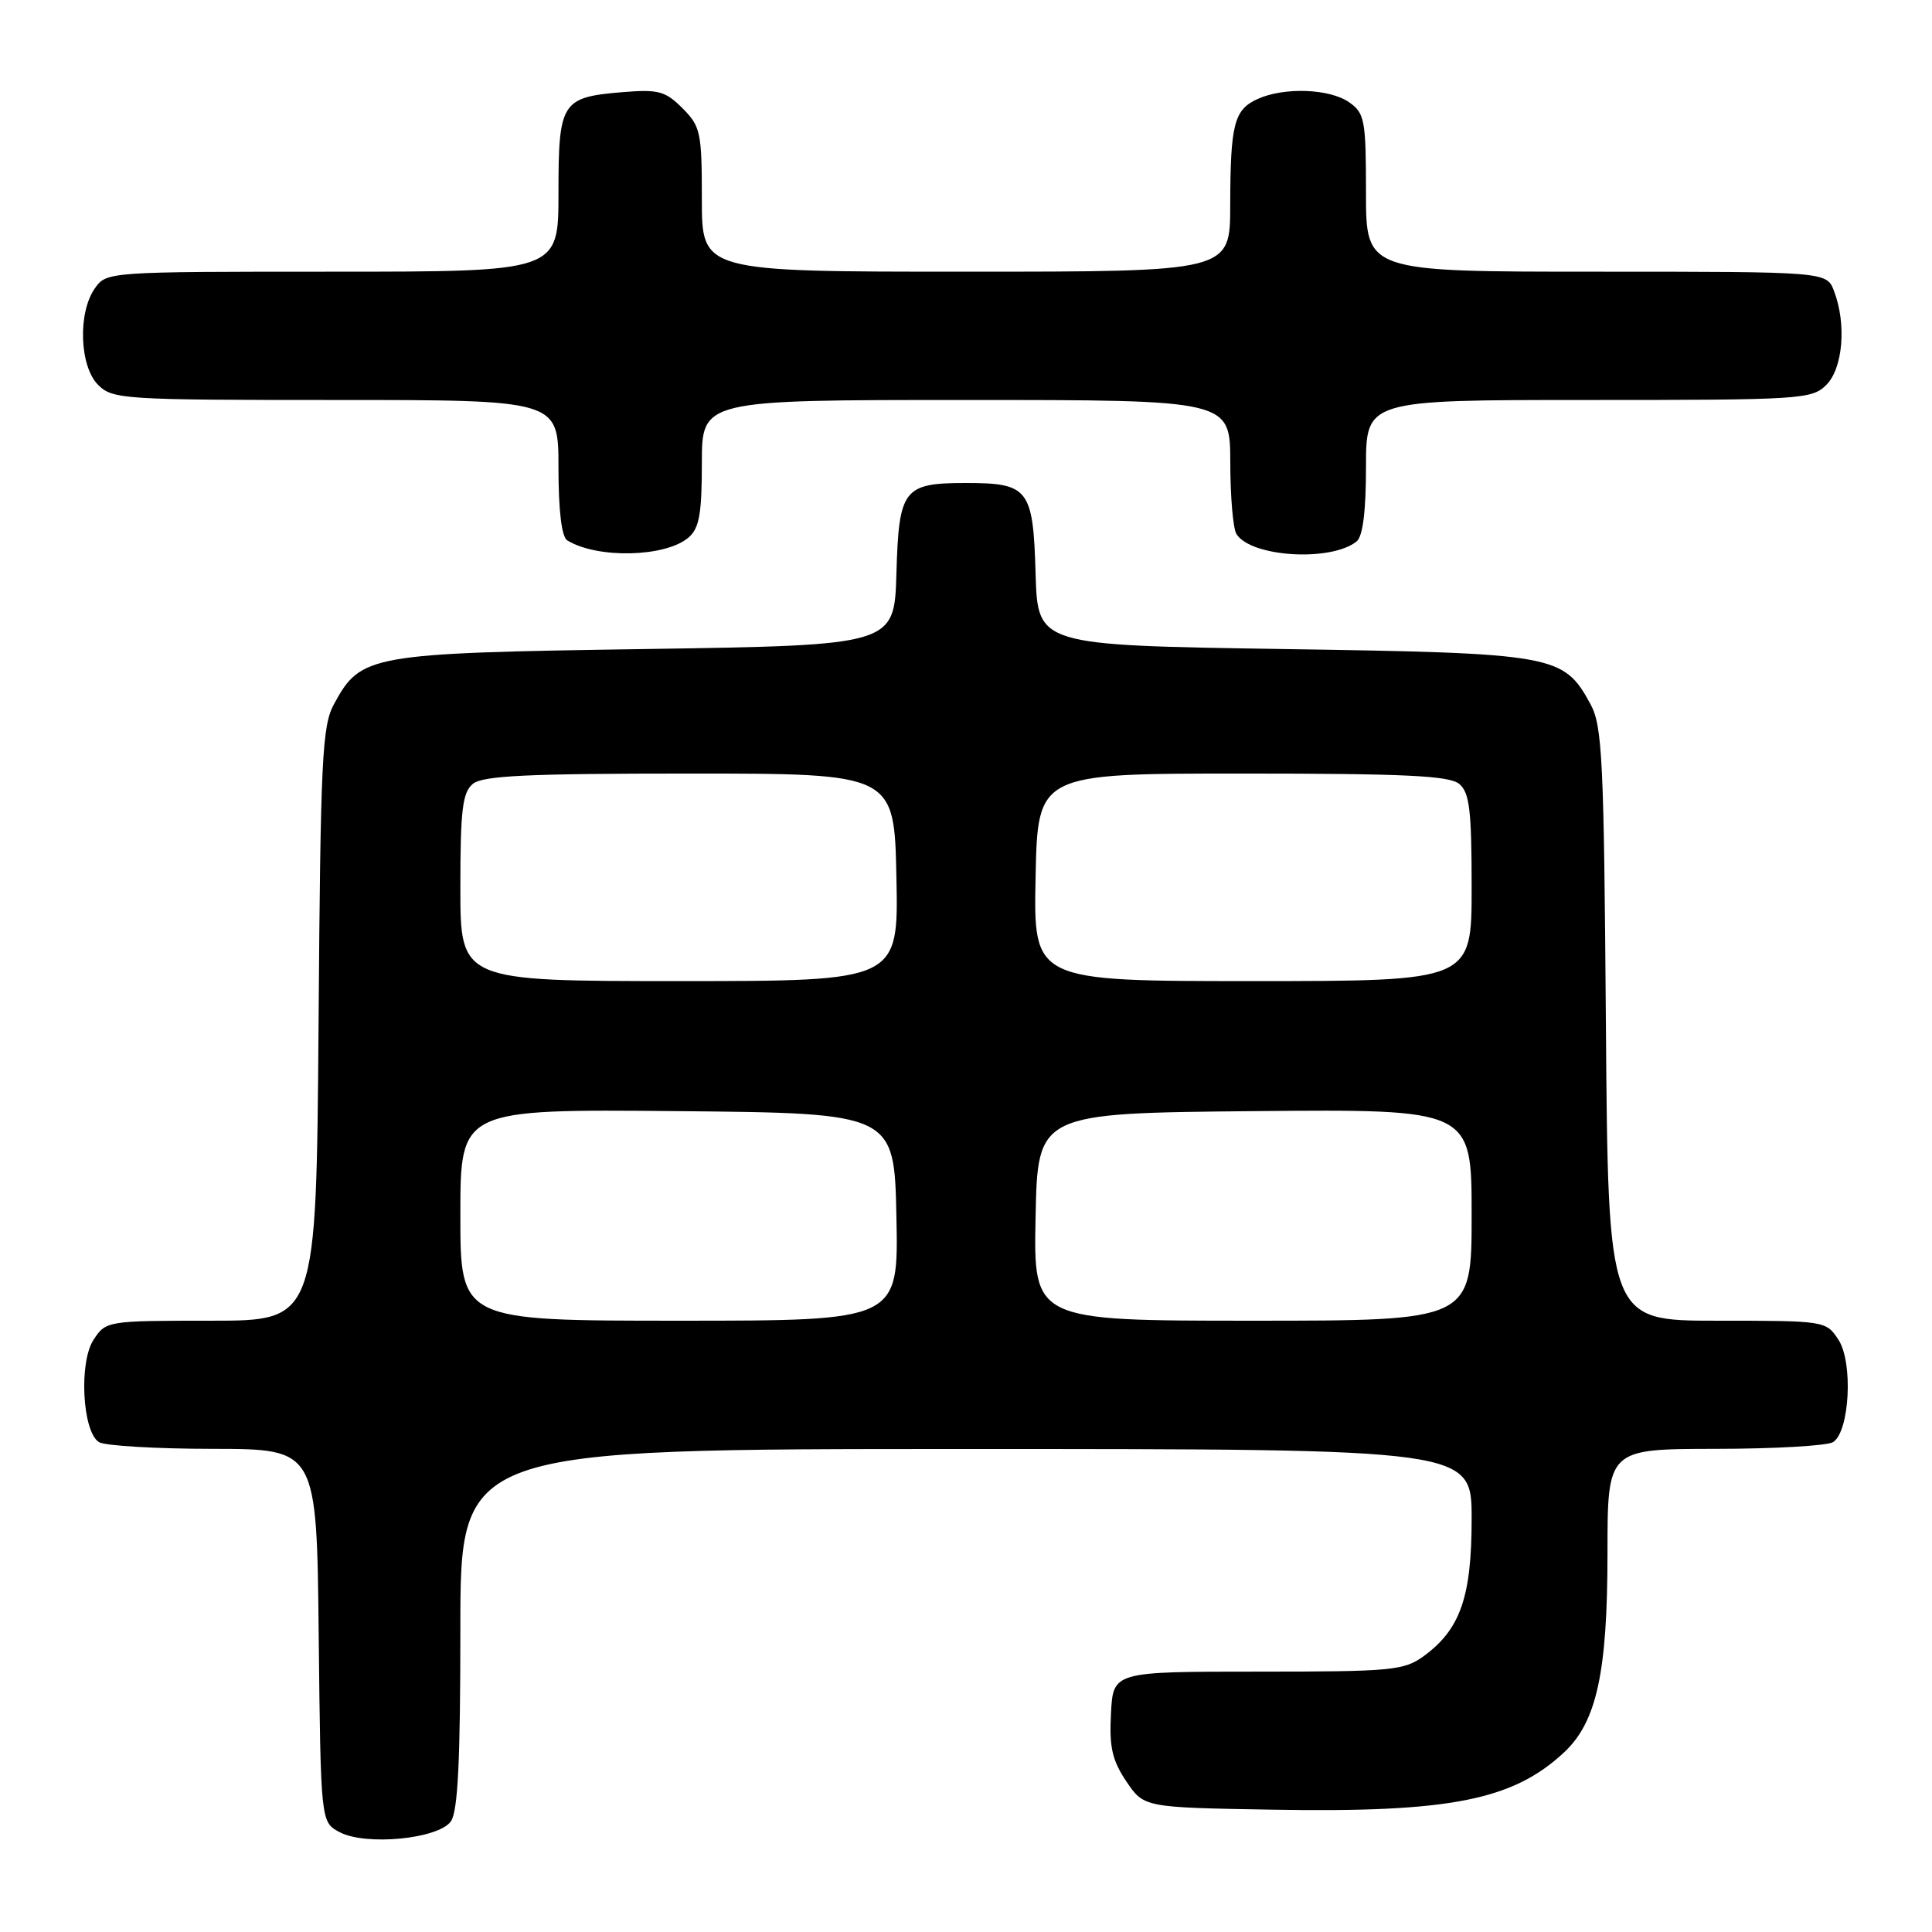 <?xml version="1.0" encoding="UTF-8" standalone="no"?>
<!DOCTYPE svg PUBLIC "-//W3C//DTD SVG 1.1//EN" "http://www.w3.org/Graphics/SVG/1.1/DTD/svg11.dtd" >
<svg xmlns="http://www.w3.org/2000/svg" xmlns:xlink="http://www.w3.org/1999/xlink" version="1.1" viewBox="0 0 256 256">
 <g >
 <path fill="currentColor"
d=" M 59.73 241.36 C 60.67 240.06 61.00 233.50 61.00 215.81 C 61.00 192.00 61.00 192.00 128.00 192.00 C 195.00 192.00 195.00 192.00 195.00 201.25 C 195.00 211.60 193.50 215.89 188.67 219.43 C 186.04 221.35 184.48 221.50 166.67 221.50 C 147.50 221.50 147.50 221.50 147.21 227.04 C 146.97 231.50 147.37 233.25 149.24 236.04 C 151.58 239.50 151.58 239.50 168.54 239.79 C 192.08 240.20 200.46 238.55 207.27 232.18 C 211.57 228.15 213.00 221.59 213.00 205.82 C 213.00 192.00 213.00 192.00 227.25 191.98 C 235.09 191.98 242.12 191.57 242.89 191.09 C 245.09 189.70 245.57 180.52 243.60 177.52 C 241.97 175.02 241.84 175.00 227.52 175.00 C 213.09 175.00 213.09 175.00 212.79 135.75 C 212.53 100.46 212.32 96.17 210.73 93.27 C 207.17 86.75 206.06 86.55 170.00 86.00 C 137.50 85.50 137.50 85.50 137.22 76.00 C 136.90 64.77 136.30 64.00 128.00 64.00 C 119.70 64.00 119.10 64.77 118.78 76.00 C 118.50 85.50 118.50 85.50 85.50 86.00 C 48.89 86.55 47.83 86.74 44.27 93.27 C 42.68 96.17 42.47 100.46 42.21 135.75 C 41.91 175.00 41.91 175.00 27.98 175.00 C 14.20 175.00 14.03 175.03 12.40 177.52 C 10.43 180.52 10.91 189.70 13.11 191.09 C 13.88 191.57 20.68 191.98 28.23 191.98 C 41.97 192.00 41.97 192.00 42.23 216.72 C 42.50 241.44 42.50 241.44 45.00 242.77 C 48.45 244.60 58.03 243.68 59.73 241.36 Z  M 91.25 71.21 C 92.66 69.99 93.00 68.05 93.00 61.35 C 93.00 53.00 93.00 53.00 128.00 53.00 C 163.00 53.00 163.00 53.00 163.02 61.25 C 163.02 65.79 163.39 70.07 163.84 70.77 C 165.77 73.82 176.32 74.47 179.75 71.75 C 180.58 71.09 181.00 67.78 181.00 61.88 C 181.00 53.00 181.00 53.00 210.50 53.00 C 238.67 53.00 240.09 52.91 242.00 51.00 C 244.20 48.80 244.69 42.94 243.02 38.57 C 242.05 36.00 242.05 36.00 211.52 36.00 C 181.00 36.00 181.00 36.00 181.00 25.56 C 181.00 15.90 180.83 15.00 178.78 13.56 C 176.18 11.74 170.15 11.52 166.63 13.12 C 163.52 14.54 163.03 16.44 163.01 27.25 C 163.00 36.00 163.00 36.00 128.00 36.00 C 93.00 36.00 93.00 36.00 93.00 26.45 C 93.00 17.53 92.83 16.74 90.43 14.34 C 88.15 12.06 87.24 11.82 82.49 12.21 C 74.39 12.88 74.00 13.50 74.00 25.62 C 74.00 36.00 74.00 36.00 44.06 36.00 C 14.25 36.00 14.11 36.01 12.56 38.22 C 10.29 41.46 10.54 48.54 13.00 51.00 C 14.91 52.91 16.33 53.00 44.50 53.00 C 74.00 53.00 74.00 53.00 74.00 61.94 C 74.00 67.66 74.42 71.14 75.16 71.60 C 79.15 74.06 88.22 73.84 91.25 71.21 Z  M 61.00 160.98 C 61.00 146.97 61.00 146.97 89.75 147.23 C 118.50 147.50 118.50 147.50 118.78 161.25 C 119.06 175.00 119.06 175.00 90.03 175.00 C 61.00 175.00 61.00 175.00 61.00 160.98 Z  M 137.22 161.25 C 137.50 147.50 137.50 147.50 166.25 147.23 C 195.00 146.97 195.00 146.97 195.00 160.98 C 195.00 175.00 195.00 175.00 165.97 175.00 C 136.94 175.00 136.94 175.00 137.22 161.25 Z  M 61.00 117.62 C 61.00 107.33 61.28 105.01 62.65 103.87 C 63.96 102.78 69.90 102.50 91.40 102.50 C 118.50 102.50 118.50 102.50 118.78 116.25 C 119.06 130.00 119.06 130.00 90.03 130.00 C 61.00 130.00 61.00 130.00 61.00 117.62 Z  M 137.22 116.25 C 137.50 102.50 137.50 102.50 164.60 102.50 C 186.10 102.50 192.04 102.78 193.35 103.87 C 194.72 105.01 195.00 107.33 195.00 117.62 C 195.00 130.00 195.00 130.00 165.97 130.00 C 136.94 130.00 136.94 130.00 137.22 116.25 Z "/>
</g>
</svg>